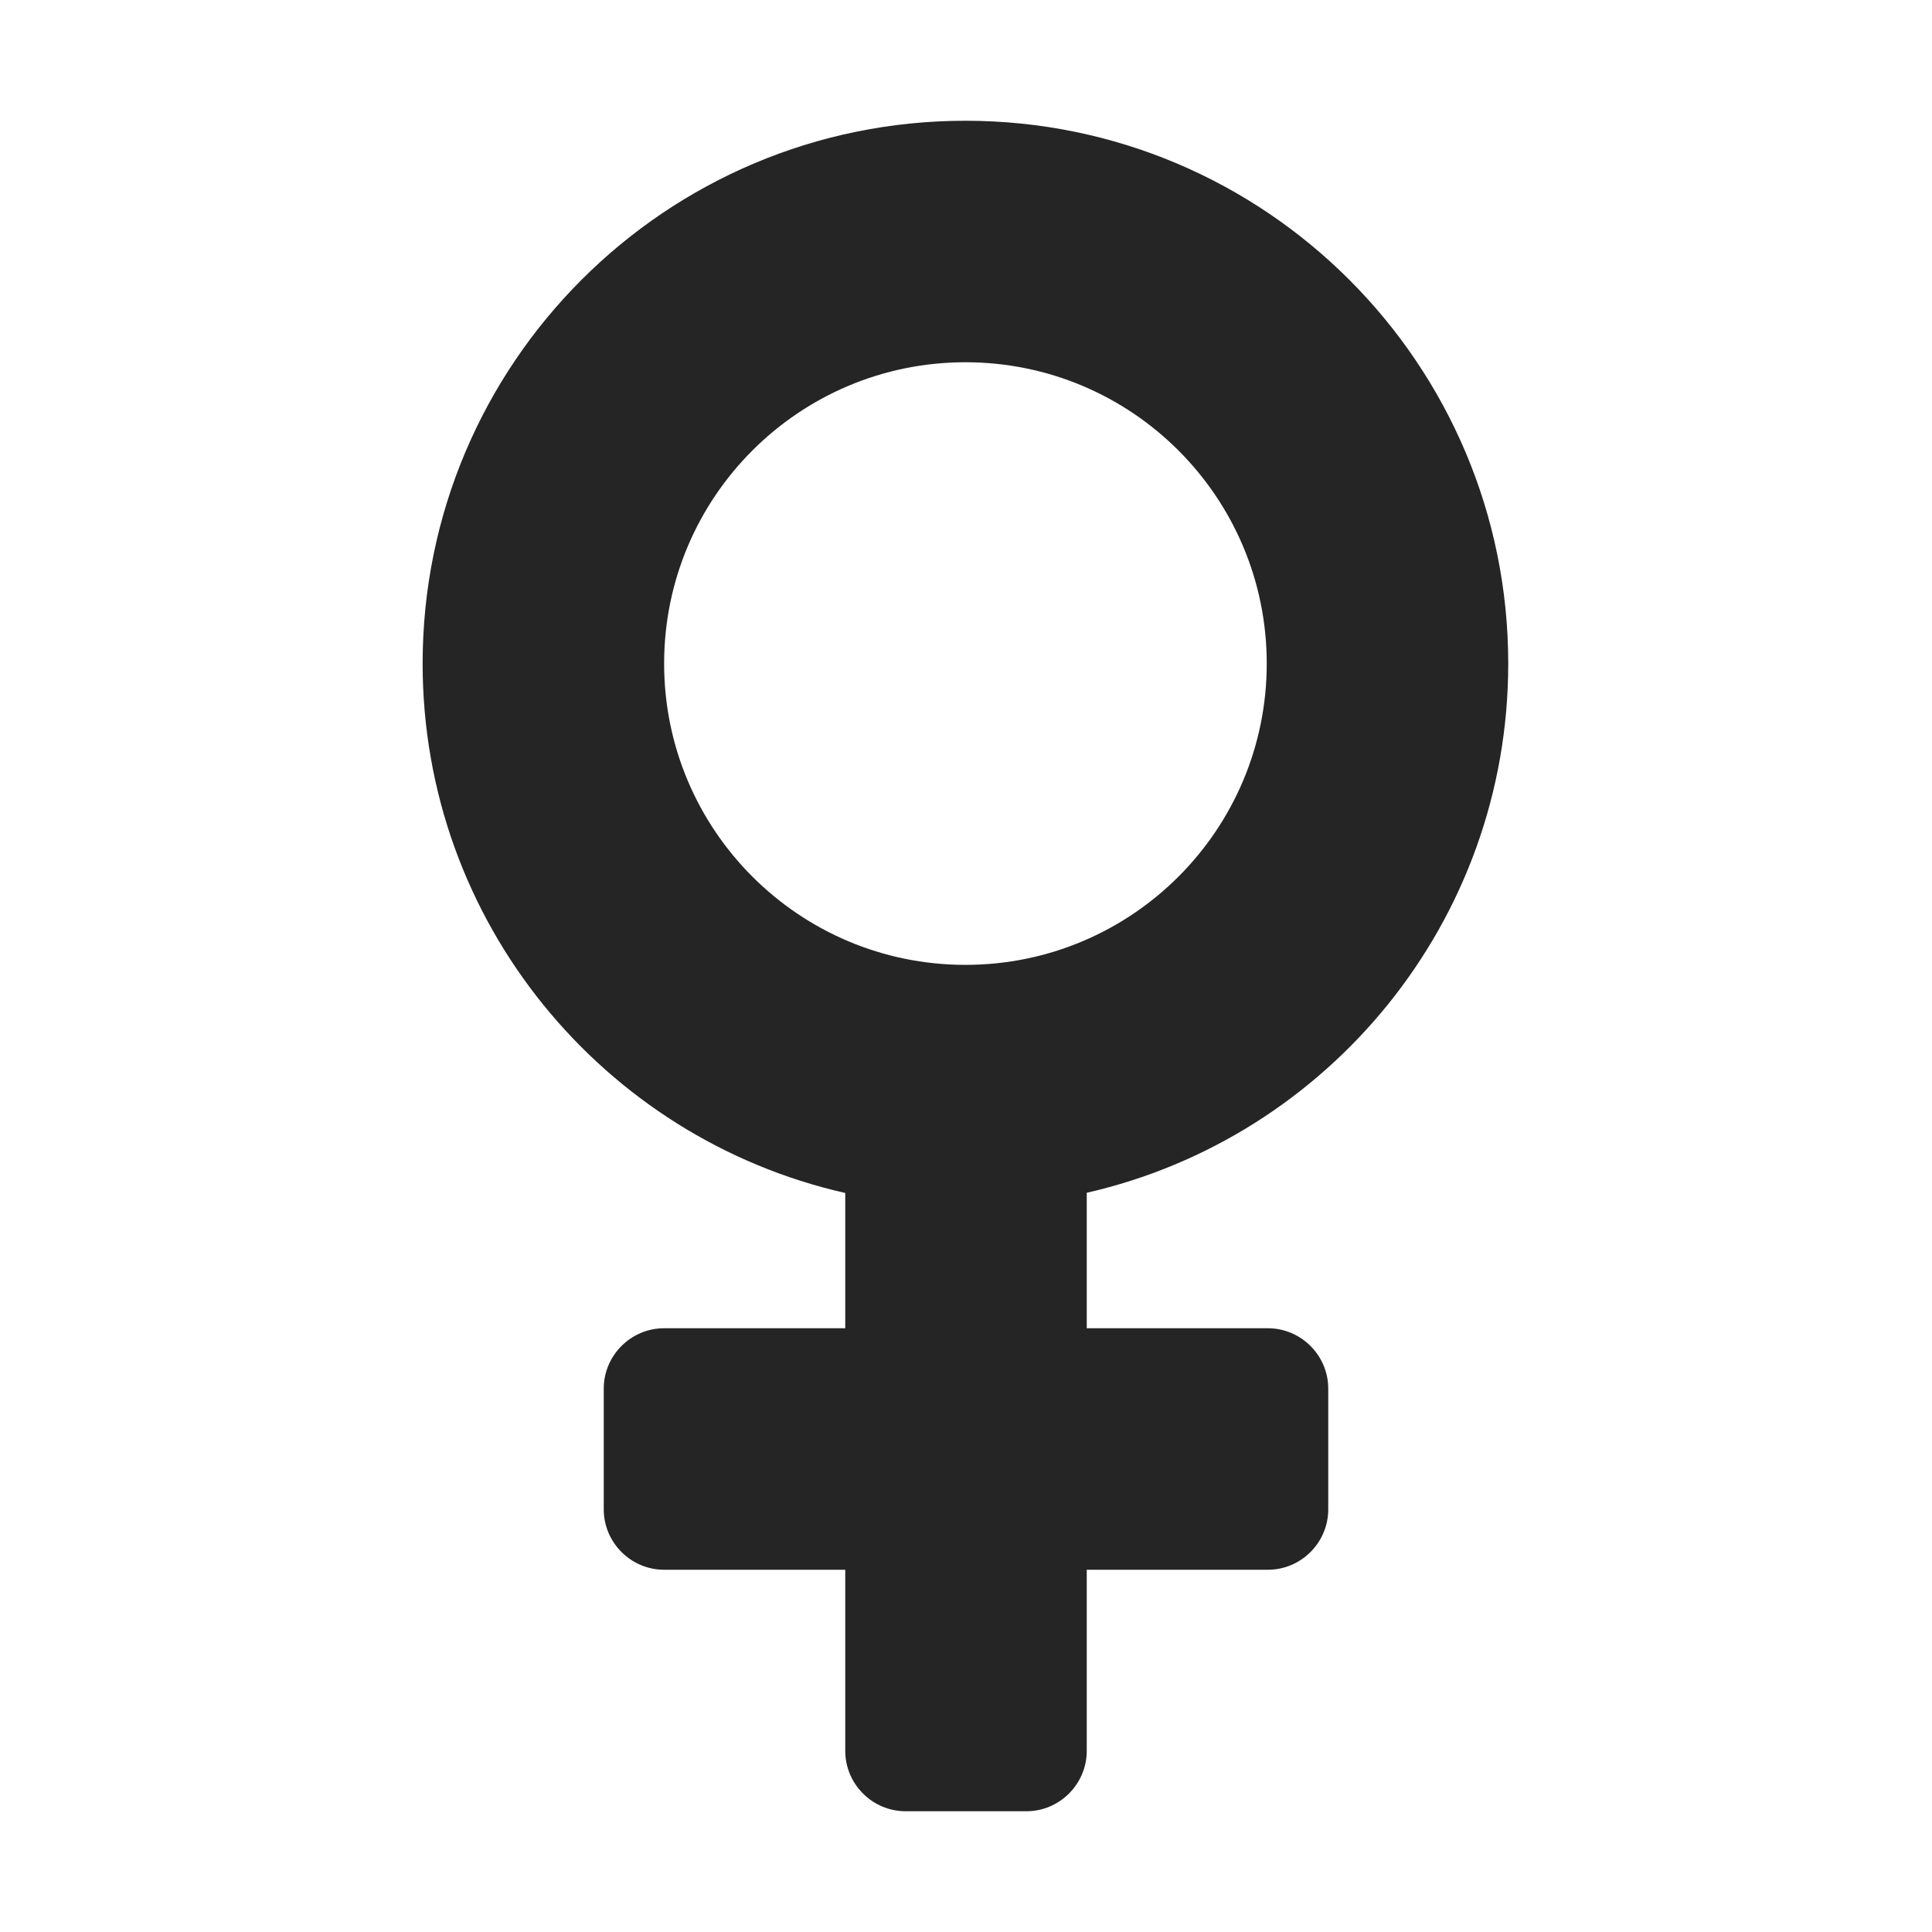 <?xml version="1.0" encoding="UTF-8"?>
<!DOCTYPE svg PUBLIC "-//W3C//DTD SVG 1.1//EN" "http://www.w3.org/Graphics/SVG/1.1/DTD/svg11.dtd">
<svg xmlns="http://www.w3.org/2000/svg" xml:space="preserve" width="1024px" height="1024px" shape-rendering="geometricPrecision" text-rendering="geometricPrecision" image-rendering="optimizeQuality" fill-rule="nonzero" clip-rule="evenodd" viewBox="0 0 10240 10240" xmlns:xlink="http://www.w3.org/1999/xlink">
	<title>symbol_female icon</title>
	<desc>symbol_female icon from the IconExperience.com O-Collection. Copyright by INCORS GmbH (www.incors.com).</desc>
	<path id="curve0" fill="#252525" d="M3520 7040l960 0 0 -717c-1282,-290 -2240,-1436 -2240,-2806 0,-1589 1288,-2877 2877,-2877 1589,0 2877,1288 2877,2877 0,1368 -954,2513 -2234,2805l0 718 960 0c176,0 320,144 320,320l0 640c0,176 -144,320 -320,320l-960 0 0 960c0,176 -144,320 -320,320l-640 0c-176,0 -320,-144 -320,-320l0 -960 -960 0c-176,0 -320,-144 -320,-320l0 -640c0,-176 144,-320 320,-320zm1597 -5120c-882,0 -1597,715 -1597,1597 0,882 715,1597 1597,1597 882,0 1597,-715 1597,-1597 0,-882 -715,-1597 -1597,-1597z"/>
</svg>
